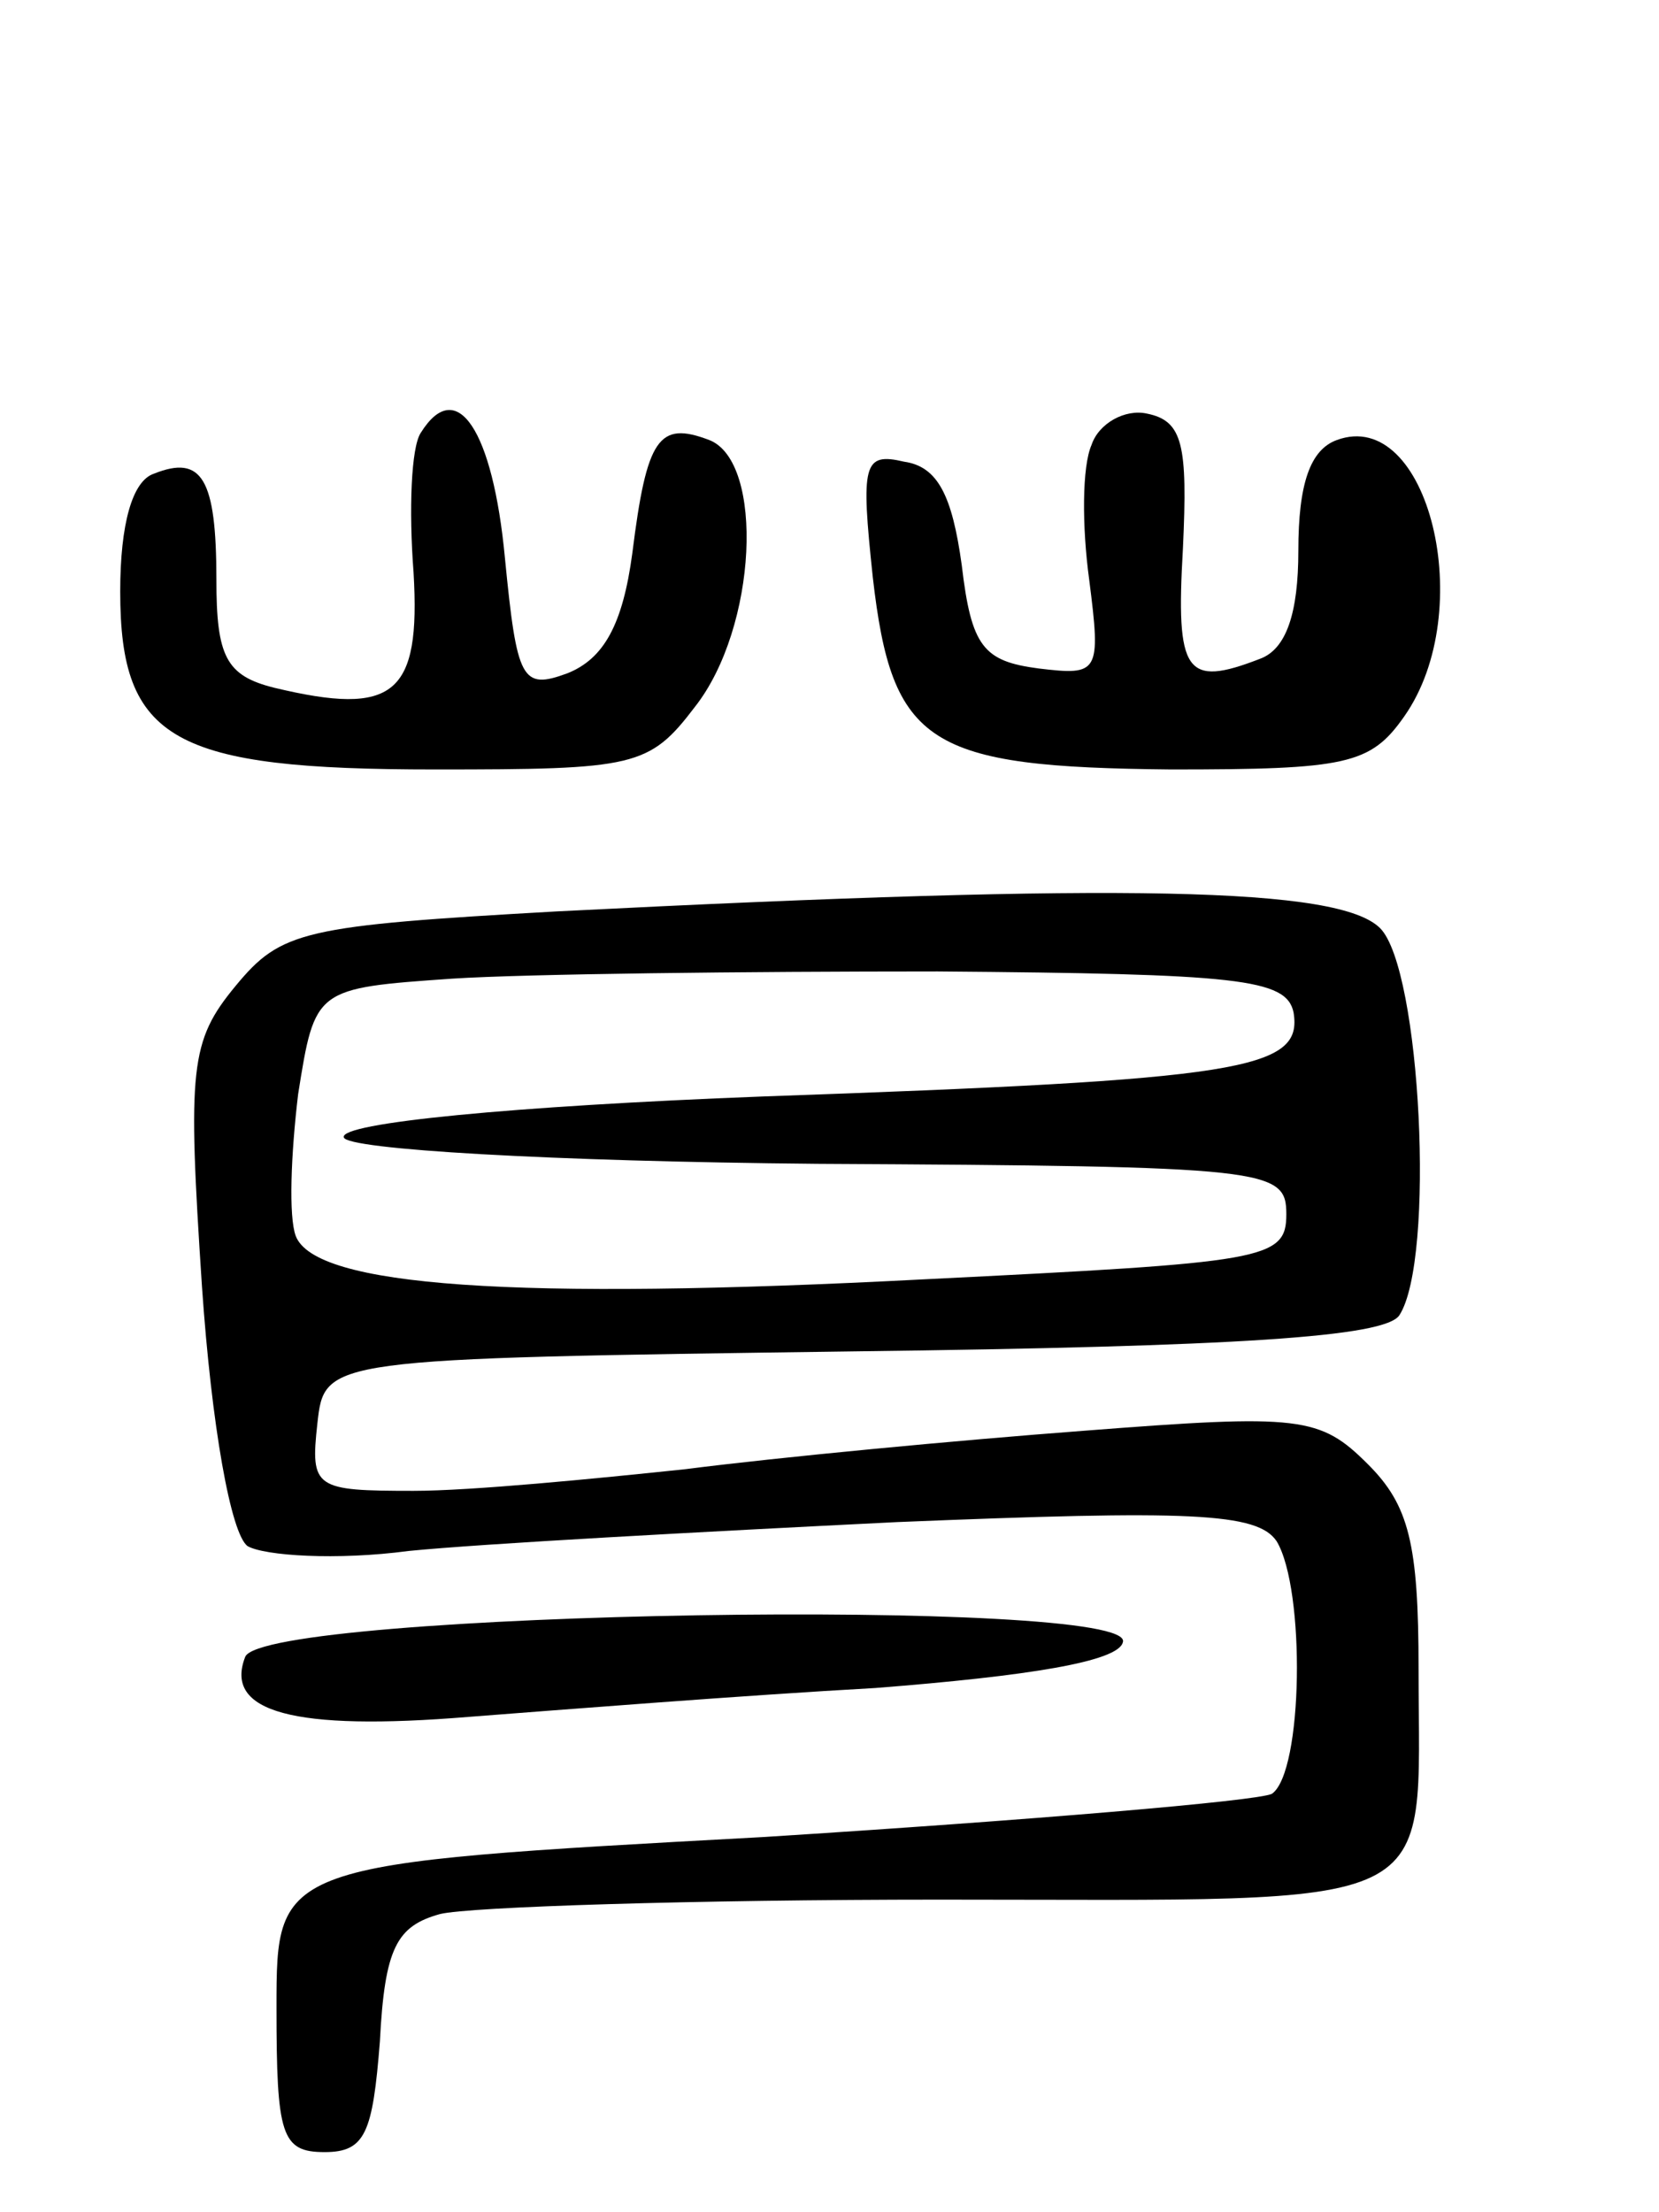 <svg version="1.0" xmlns="http://www.w3.org/2000/svg"
 width="69pt" height="92pt" viewBox="0 0 69 92"
 preserveAspectRatio="xMidYMid meet">
<g transform="translate(0,92) scale(0.1,-0.1)"
fill="#000000" stroke="none">
<path d="M175 740 c-4 -6 -5 -32 -3 -58 3 -51 -8 -60 -58 -48 -20 5 -24 13
-24 45 0 42 -6 52 -26 44 -9 -3 -14 -21 -14 -49 0 -62 22 -74 131 -74 83 0 89
1 108 26 26 33 29 102 6 111 -21 8 -26 1 -32 -47 -4 -30 -12 -44 -27 -50 -19
-7 -21 -3 -26 48 -5 53 -20 76 -35 52z"/>
<path d="M454 735 c-4 -9 -4 -34 -1 -56 5 -39 4 -40 -21 -37 -23 3 -28 9 -32
43 -4 29 -10 41 -24 43 -17 4 -18 -1 -13 -48 8 -70 23 -79 124 -80 73 0 83 2
97 22 31 44 10 129 -28 115 -11 -4 -16 -18 -16 -46 0 -26 -5 -41 -16 -45 -31
-12 -35 -6 -32 46 2 43 0 53 -15 56 -9 2 -20 -4 -23 -13z"/>
<path d="M232 541 c-106 -6 -115 -8 -134 -31 -19 -23 -20 -34 -14 -125 4 -58
12 -103 19 -108 7 -4 37 -6 67 -2 30 3 122 8 203 12 122 5 150 4 158 -8 12
-20 11 -96 -2 -105 -6 -3 -101 -11 -212 -18 -202 -11 -202 -11 -202 -71 0 -53
2 -60 20 -60 17 0 20 8 23 46 2 39 7 48 25 53 12 3 106 6 208 6 213 0 199 -7
199 96 0 52 -4 68 -21 85 -20 20 -28 21 -118 14 -53 -4 -127 -11 -166 -16 -38
-4 -89 -9 -113 -9 -41 0 -43 1 -40 28 3 27 3 27 223 30 160 2 221 6 227 15 15
23 9 144 -8 161 -17 17 -105 19 -342 7z m306 -42 c4 -24 -21 -28 -221 -35
-104 -4 -176 -11 -174 -17 1 -5 86 -10 197 -11 188 -1 195 -2 195 -21 0 -19
-9 -20 -150 -27 -172 -9 -254 -3 -262 18 -3 8 -2 34 1 59 7 44 7 44 64 48 31
2 122 3 202 3 125 -1 145 -3 148 -17z"/>
<path d="M102 231 c-9 -23 20 -31 93 -25 39 3 115 9 169 12 64 5 101 11 103
19 7 19 -357 13 -365 -6z"/>
</g>
</svg>
